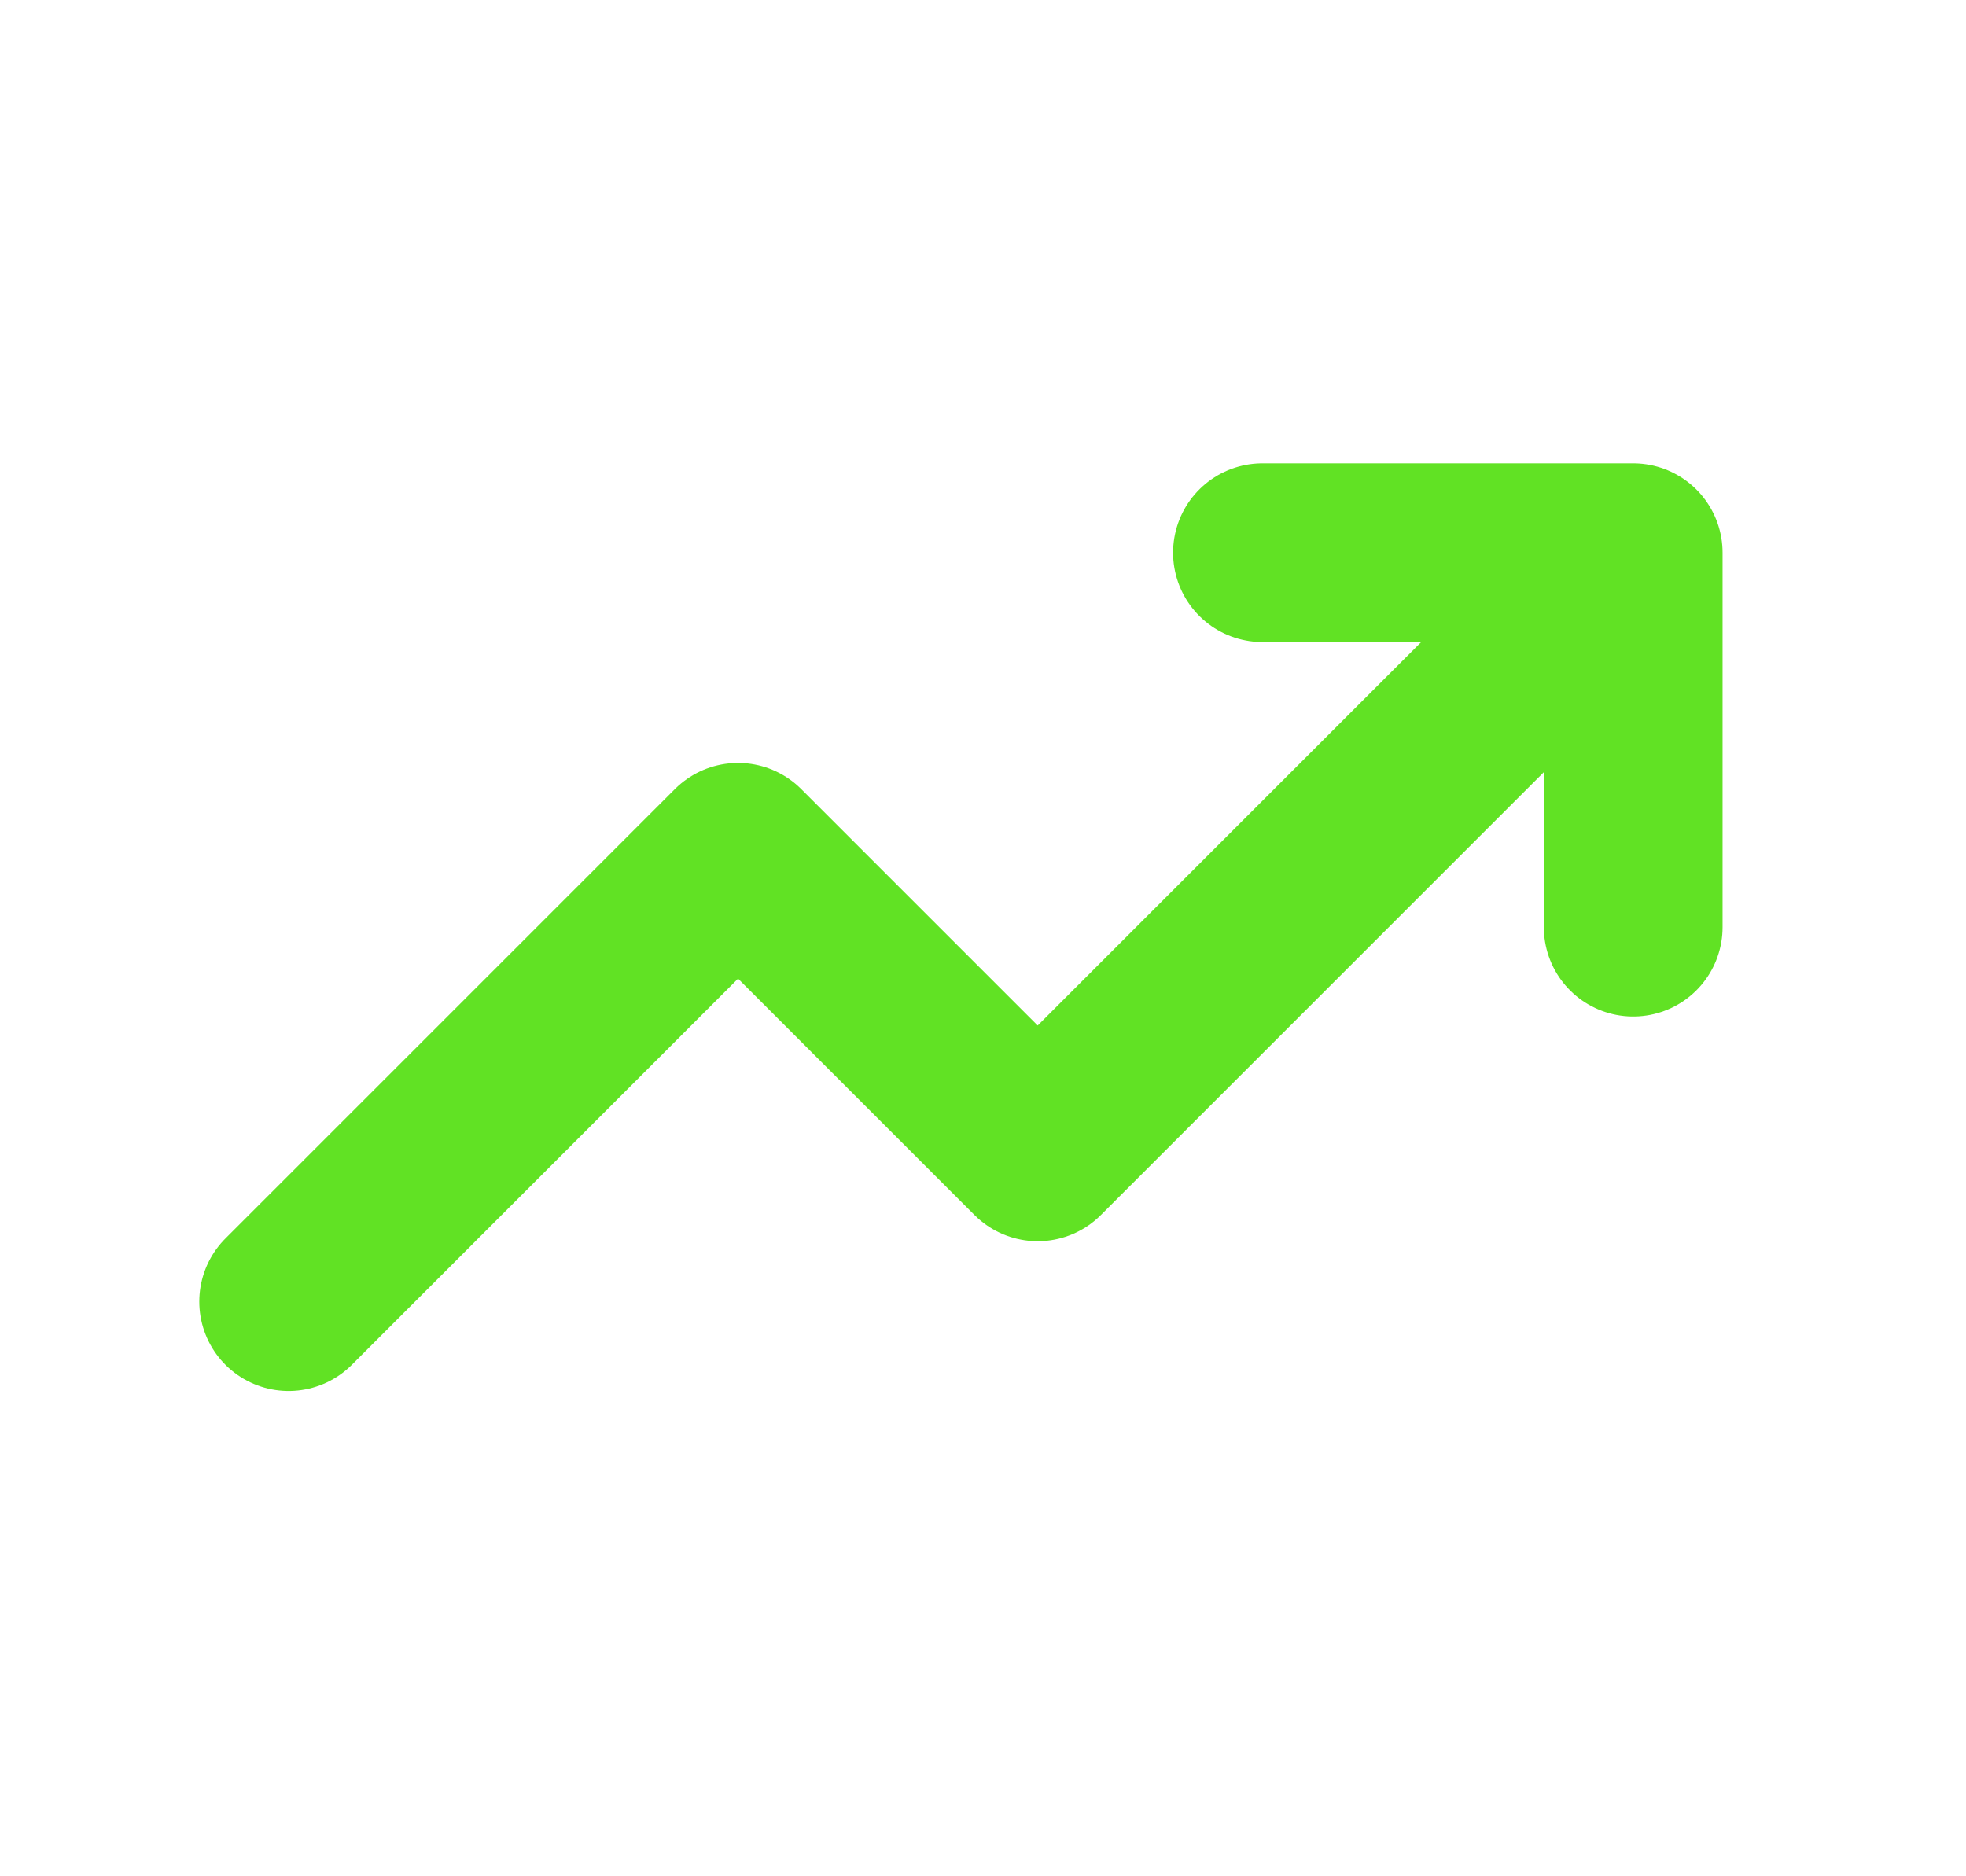 <svg width="22" height="21" viewBox="0 0 22 21" fill="none" xmlns="http://www.w3.org/2000/svg">
<g clip-path="url(#clip0_1_437)">
<path d="M17.899 6.605L11.612 12.892L8.259 9.539L3.23 14.568M14.127 6.186H18.276V10.377" stroke="#61E224" stroke-width="2" stroke-linecap="round" stroke-linejoin="round"/>
</g>
<defs>
<clipPath id="clip0_1_437">
<rect width="20.38" height="20.38" fill="white" transform="translate(21.095 20.669) rotate(-180)"/>
</clipPath>
</defs>
</svg>
